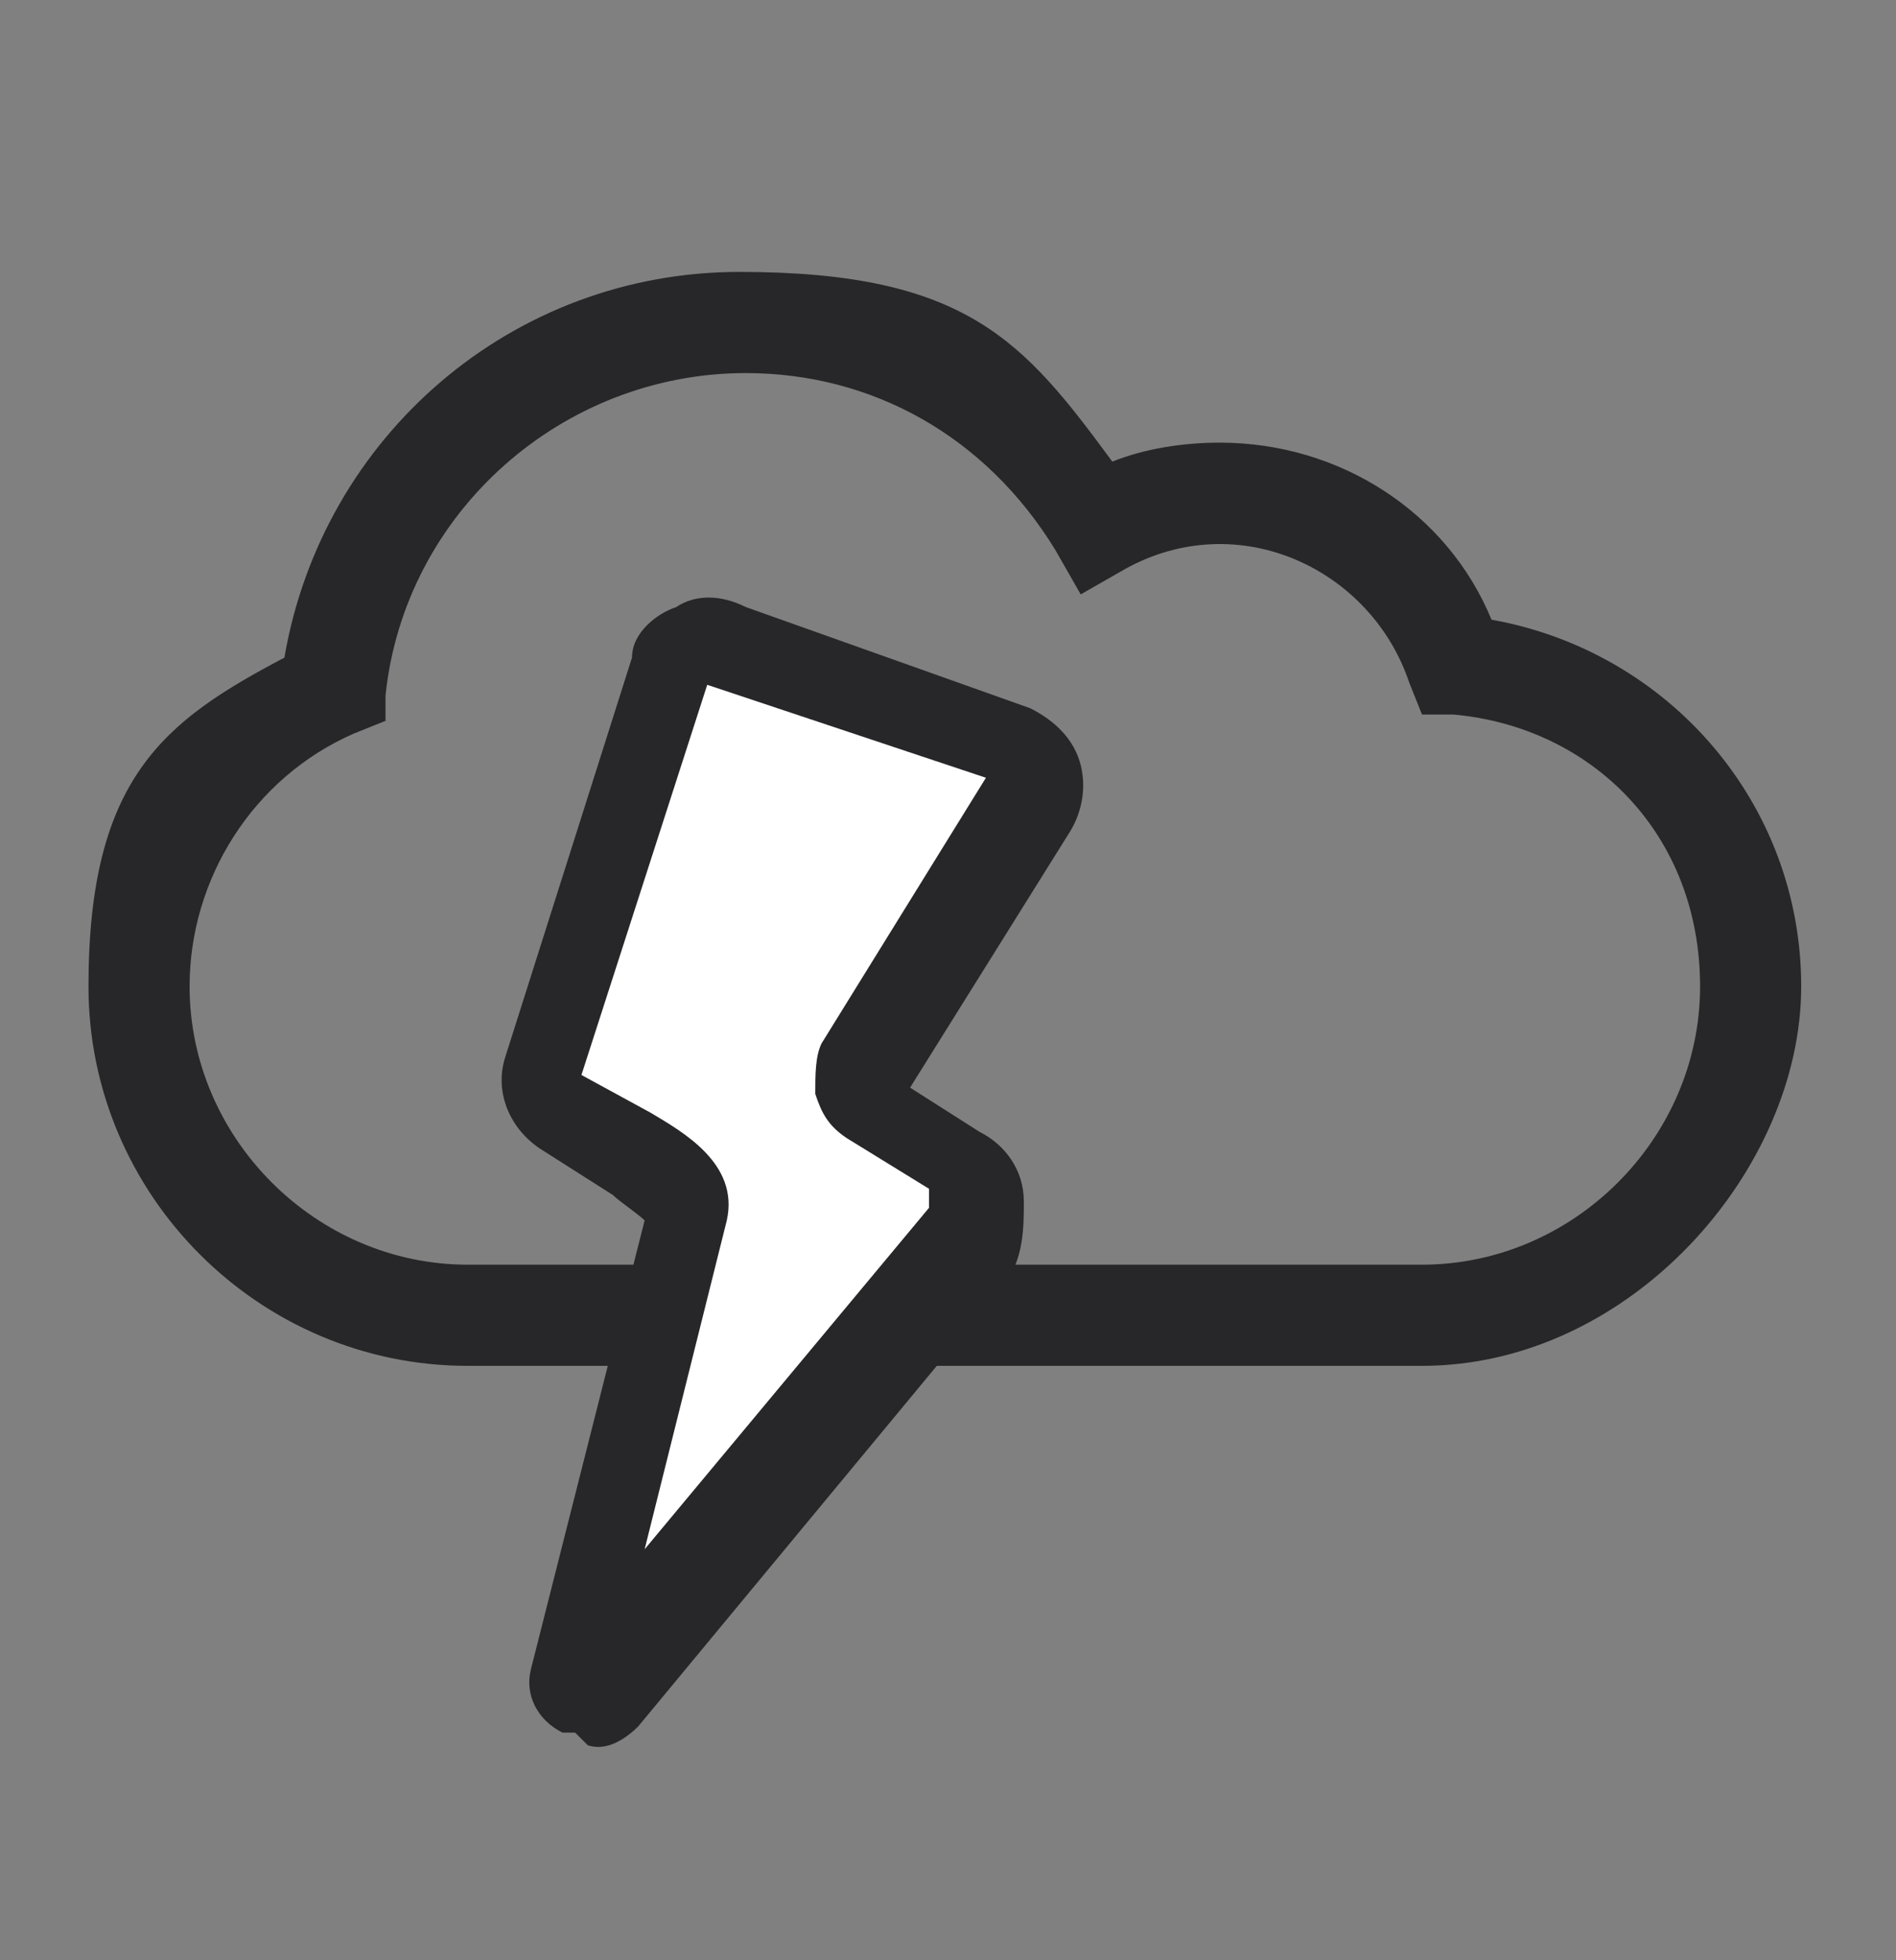<?xml version="1.0" encoding="UTF-8"?>
<svg id="_레이어_1" data-name="레이어 1" xmlns="http://www.w3.org/2000/svg" version="1.1" viewBox="0 0 30 31">
  <rect x="0" y="0" width="30" height="31" fill="#808080" stroke="none"/>
  <defs>
    <style>
      .cls-1 {
        fill: #272729;
      }

      .cls-1, .cls-2 {
        stroke-width: 0px;
      }

      .cls-2 {
        fill: #fff;
      }
    </style>
  </defs>
  <path class="cls-1" d="M22.6,21.6H7.4c-3.3,0-6-2.7-6-6s1.2-4.2,3.1-5.2c.6-3.5,3.6-6.1,7.2-6.1s4.5,1.1,5.9,3c.5-.2,1.1-.3,1.7-.3,1.9,0,3.6,1.1,4.3,2.8,2.8.5,4.9,2.9,4.9,5.8s-2.7,6-6,6h0ZM11.8,5.9c-2.9,0-5.4,2.2-5.7,5.1v.4c0,0-.5.2-.5.2-1.6.7-2.6,2.3-2.6,4,0,2.4,2,4.4,4.4,4.4h15.1c2.4,0,4.4-2,4.4-4.4s-1.7-4.1-3.9-4.3h-.5c0,0-.2-.5-.2-.5-.6-1.8-2.7-2.8-4.5-1.8l-.7.4-.4-.7c-1.1-1.8-2.9-2.8-4.9-2.8h0Z"/>
  <path class="cls-2" d="M11.4,10.2l4.6,1.6c.4.2.5.6.3.9l-2.6,4.2c-.1.2,0,.5.1.6l1.3.8c.5.3.6.9.2,1.3l-5.8,7c-.1.2-.4,0-.4-.2l1.8-7.2c0-.5-.7-.8-1-1l-1-.6c-.3-.2-.4-.5-.3-.7l2-6.2c.1-.4.5-.6.9-.4h0Z"/>
  <path class="cls-1" d="M9.1,27.4c0,0-.2,0-.2,0-.4-.2-.6-.6-.5-1l1.8-7.1c-.1-.1-.4-.3-.5-.4l-1.1-.7c-.5-.3-.8-.9-.6-1.5l2-6.3c0-.4.4-.7.7-.8.3-.2.7-.2,1.1,0l4.5,1.6c.4.2.7.5.8.9.1.4,0,.8-.2,1.1l-2.5,4,1.1.7c.4.2.7.6.7,1.1,0,.4,0,.9-.3,1.3l-5.8,7c-.2.2-.5.4-.8.3h0ZM11.2,10.8l-2,6.2,1.1.6c.5.3,1.4.8,1.2,1.7l-1.3,5.2,4.5-5.4c0,0,0-.1,0-.2,0,0,0,0,0-.1l-1.3-.8c-.3-.2-.4-.4-.5-.7,0-.3,0-.6.1-.8l2.6-4.2-4.5-1.5Z"/>
</svg>